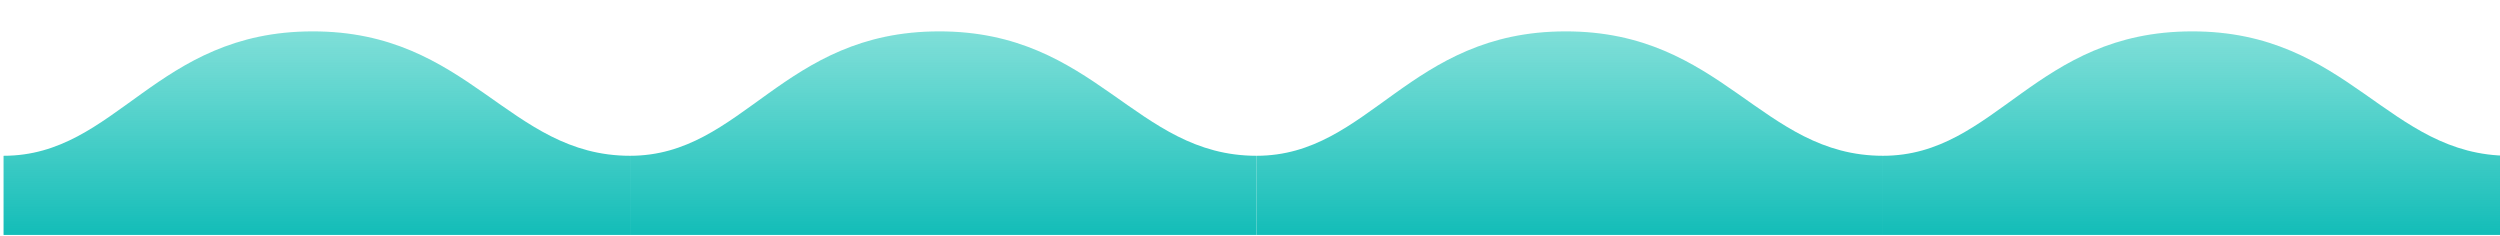 <svg xmlns="http://www.w3.org/2000/svg" xmlns:xlink="http://www.w3.org/1999/xlink" viewBox="0 0 423 40" height="151.181" width="1598.74" xmlns:v="https://vecta.io/nano"><style><![CDATA[.B{color-interpolation-filters:sRGB}]]></style><defs><linearGradient id="A" gradientUnits="userSpaceOnUse"><stop offset="0" stop-color="#13bdb8"/><stop offset="1" stop-color="#34d4c0" stop-opacity="0"/></linearGradient><filter height="1.08" y="-.04" width="1.241" x="-.12"  class="B"><feGaussianBlur stdDeviation=".342"/></filter><filter height="1.365" y="-.182" width="2" x="-.5"  class="B"><feGaussianBlur stdDeviation="1.56"/></filter><filter height="1.2" y="-.1" width="1.027" x="-.014"  class="B"><feGaussianBlur stdDeviation=".477"/></filter><filter height="1.172" y="-.086" width="1.051" x="-.026"  class="B"><feGaussianBlur stdDeviation=".269"/></filter><filter height="1.366" y="-.183" width="1.044" x="-.022"  class="B"><feGaussianBlur stdDeviation=".417"/></filter><linearGradient spreadMethod="repeat" y2="17.286" x2="589.926" y1="197.881" x1="589.926" id="G" xlink:href="#A"/><linearGradient spreadMethod="repeat" y2="17.286" x2="189.928" y1="197.881" x1="189.928" id="H" xlink:href="#A"/><linearGradient spreadMethod="repeat" y2="17.286" x2="189.926" y1="197.881" x1="189.926" id="I" xlink:href="#A"/><path id="J" d="M399.999 168.034c-77.749 0-102.473-47.186-202.749-47.089-100 0-125 47.089-197.25 47.089V198h400.001l-.002-29.966z"/><path id="K" d="M1199.996 168.034c-77.749 0-102.473-47.186-202.749-47.089-100 0-125 47.089-197.25 47.089V198h400.001v-29.966z"/></defs><g transform="matrix(.265 0 0 .447 .602 -48.753)" fill-rule="evenodd"><use xlink:href="#J" fill="url(#G)"/><use xlink:href="#J" x="399.998" fill="url(#H)"/><use xlink:href="#K" fill="url(#G)"/><use xlink:href="#K" x="400" fill="url(#I)"/></g></svg>